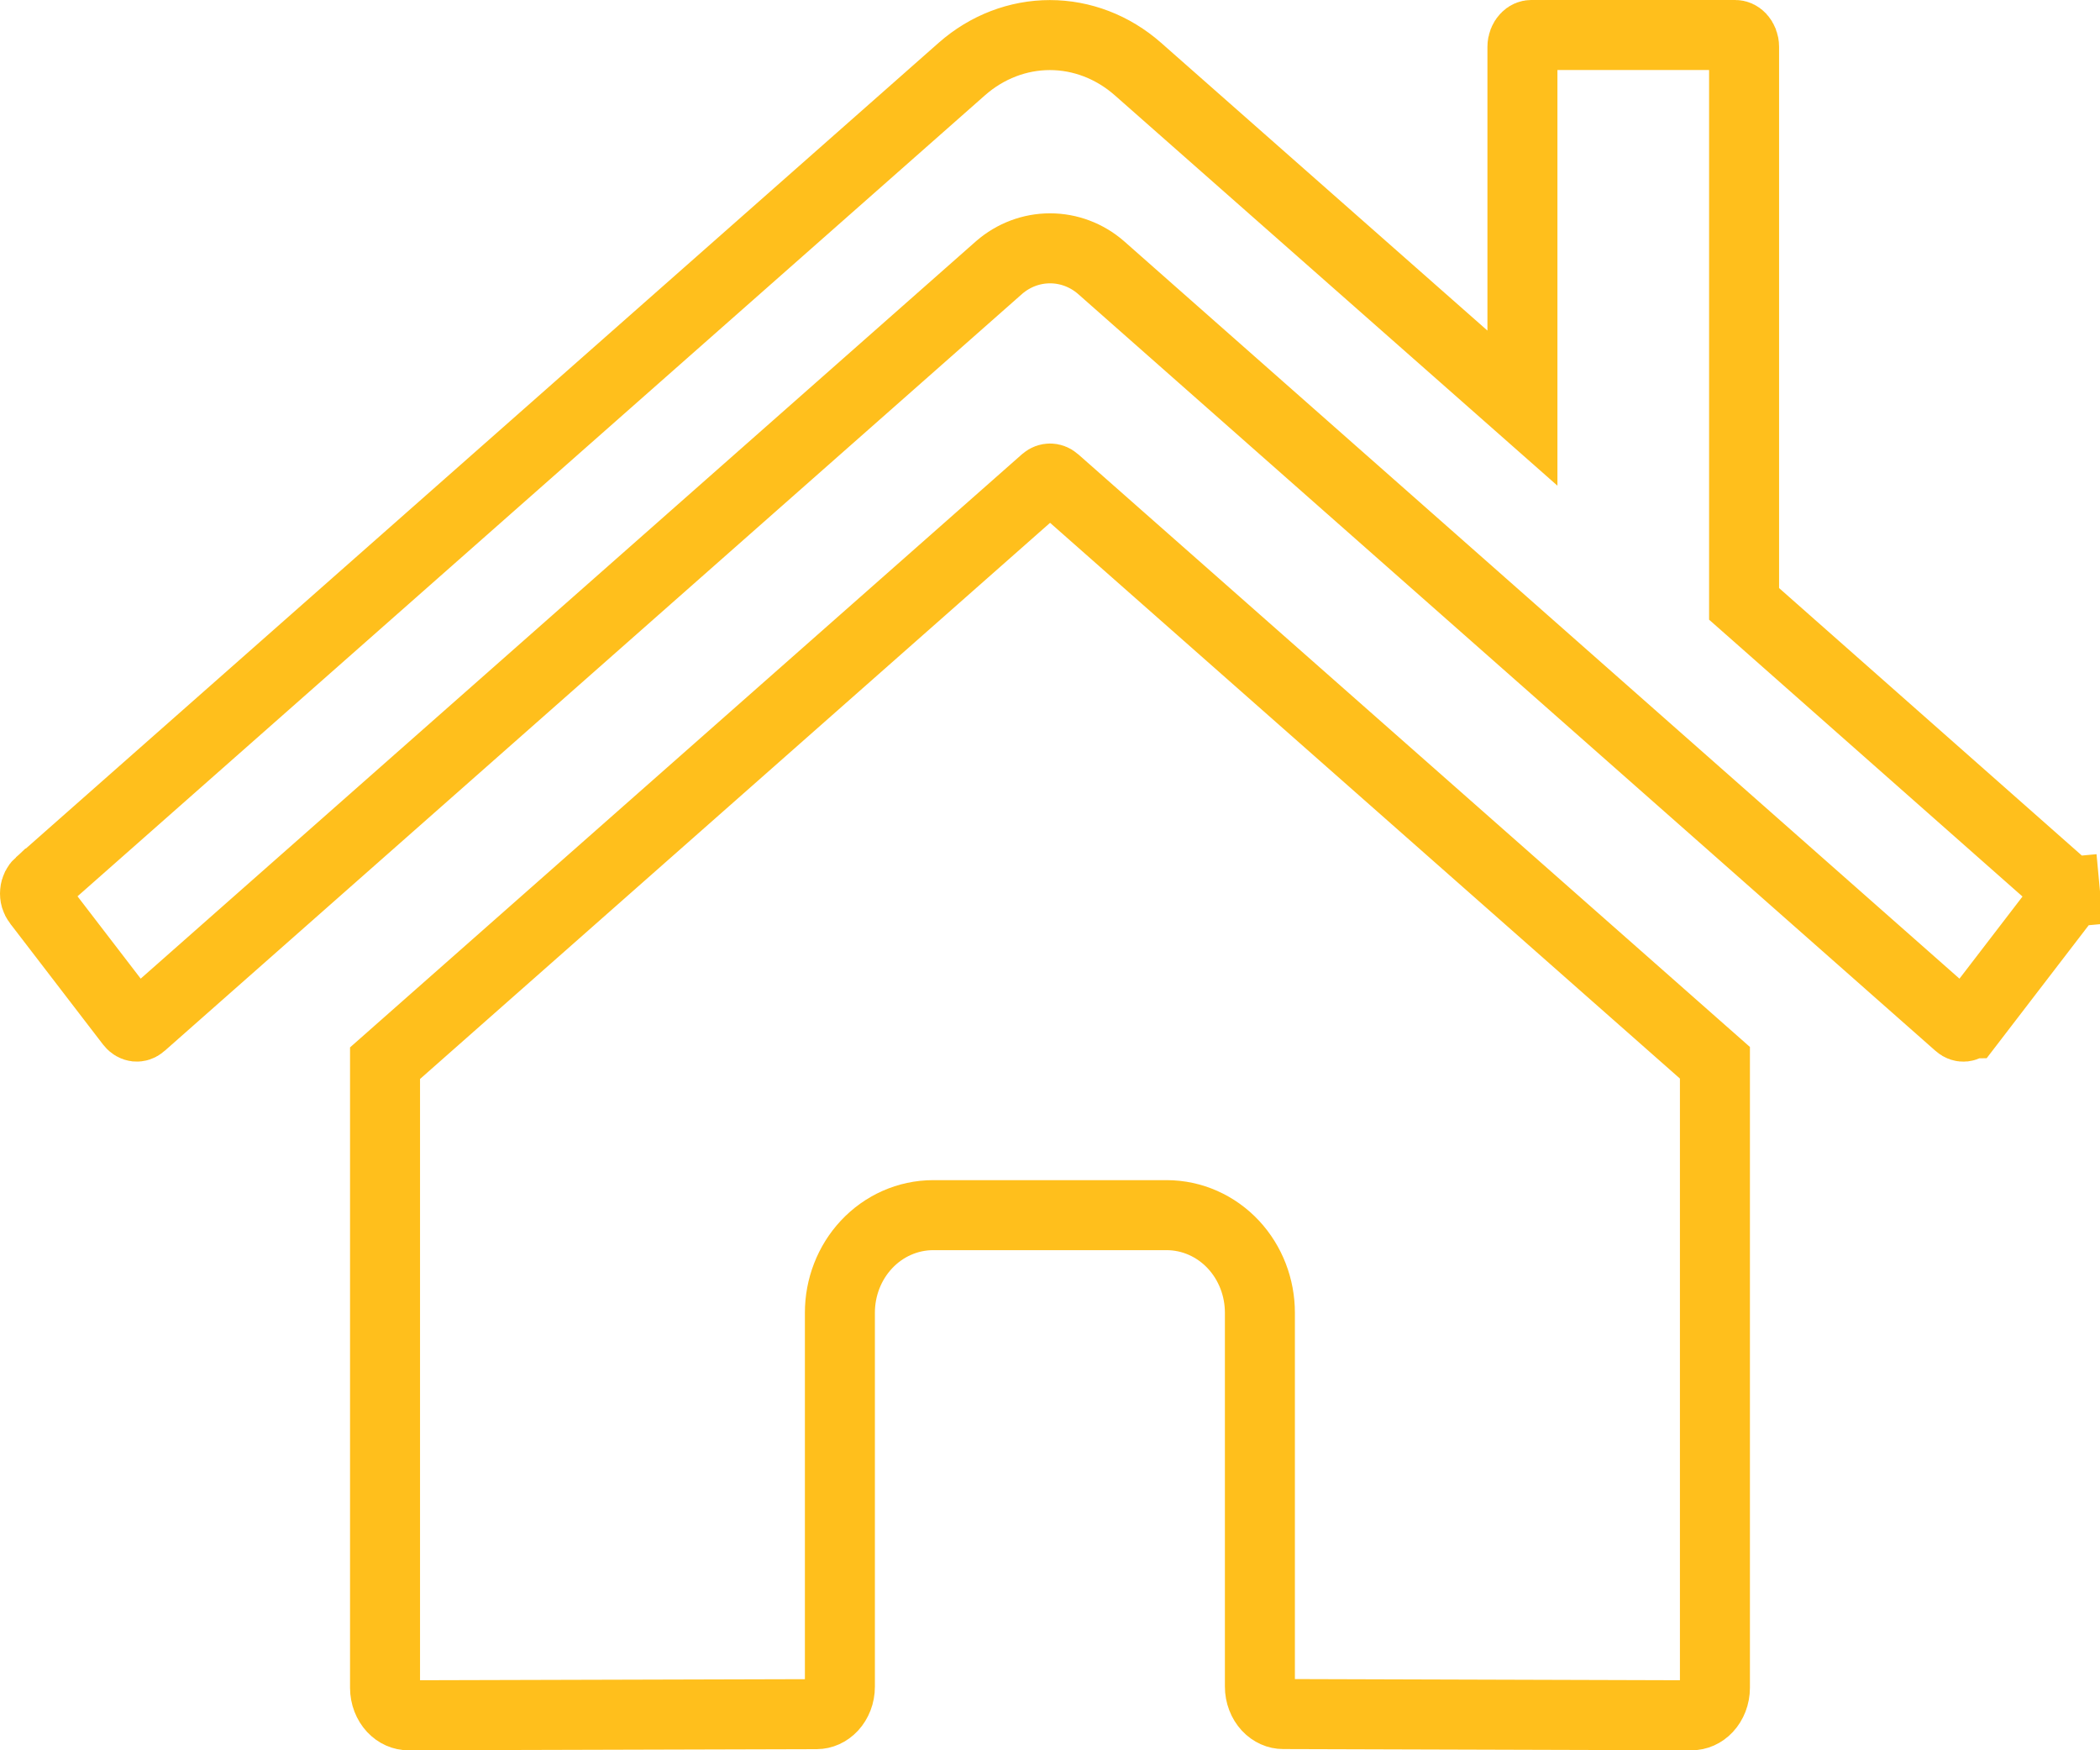 <svg width="60" height="50" viewBox="0 0 60 50" fill="none" xmlns="http://www.w3.org/2000/svg">
<path d="M35.997 48.177V48.174V37.499C35.997 36.781 35.731 36.08 35.24 35.553C34.746 35.024 34.061 34.713 33.33 34.713H26.664C25.934 34.713 25.248 35.024 24.755 35.553C24.263 36.08 23.997 36.781 23.997 37.499V48.182C23.998 48.411 23.912 48.618 23.78 48.761C23.649 48.901 23.488 48.967 23.335 48.968C23.335 48.968 23.334 48.968 23.334 48.968L11.667 49C11.667 49 11.667 49 11.666 49C11.513 49 11.351 48.935 11.22 48.795C11.087 48.652 11.001 48.444 11.001 48.214V30.372L29.861 13.726C29.91 13.684 29.96 13.67 30.001 13.67C30.043 13.67 30.093 13.684 30.142 13.726C30.143 13.727 30.144 13.727 30.145 13.728L48.998 30.36V48.214C48.998 48.444 48.912 48.652 48.779 48.795C48.648 48.935 48.486 49 48.332 49C48.332 49 48.332 49 48.331 49L36.666 48.965H36.663C36.586 48.965 36.507 48.949 36.431 48.915C36.355 48.881 36.281 48.83 36.215 48.759C36.15 48.689 36.094 48.601 36.056 48.501C36.017 48.4 35.996 48.289 35.997 48.177ZM58.877 25.241L58.882 25.245C58.909 25.269 58.936 25.302 58.957 25.345C58.978 25.387 58.993 25.437 58.998 25.49L59.994 25.397L58.998 25.49C59.003 25.544 58.998 25.597 58.984 25.647C58.97 25.697 58.948 25.739 58.922 25.772C58.922 25.772 58.922 25.772 58.922 25.773C58.922 25.773 58.922 25.773 58.922 25.773L56.268 29.231C56.268 29.231 56.267 29.231 56.267 29.232C56.242 29.265 56.214 29.287 56.188 29.302C56.161 29.317 56.136 29.324 56.113 29.327C56.09 29.329 56.066 29.327 56.042 29.319C56.017 29.311 55.99 29.296 55.963 29.272L55.961 29.27L31.46 7.645L31.46 7.645L31.452 7.638C31.05 7.291 30.539 7.094 30.001 7.094C29.464 7.094 28.953 7.291 28.551 7.638L28.551 7.638L28.543 7.645L4.043 29.27L4.042 29.271C4.014 29.295 3.987 29.31 3.963 29.318C3.938 29.326 3.914 29.328 3.891 29.326C3.868 29.323 3.843 29.316 3.817 29.301C3.79 29.286 3.762 29.263 3.736 29.229L3.736 29.229L1.08 25.769L1.078 25.767C1.053 25.733 1.031 25.691 1.016 25.642C1.002 25.593 0.997 25.539 1.002 25.486C1.006 25.432 1.021 25.383 1.042 25.34C1.063 25.298 1.089 25.265 1.116 25.24C1.117 25.24 1.117 25.24 1.117 25.24L27.481 1.972C27.481 1.972 27.481 1.972 27.481 1.972C28.199 1.339 29.089 1.002 29.996 1.002C30.904 1.002 31.793 1.339 32.512 1.972L32.512 1.972L41.837 10.194L43.498 11.659V9.444V1.339C43.498 1.228 43.54 1.134 43.596 1.075C43.648 1.018 43.705 1 43.748 1H49.581C49.624 1 49.681 1.018 49.734 1.075C49.789 1.134 49.831 1.228 49.831 1.339V16.8V17.251L50.169 17.549L58.877 25.241Z" stroke="#FFB803" stroke-opacity="0.898" stroke-width="2"/>
</svg>
